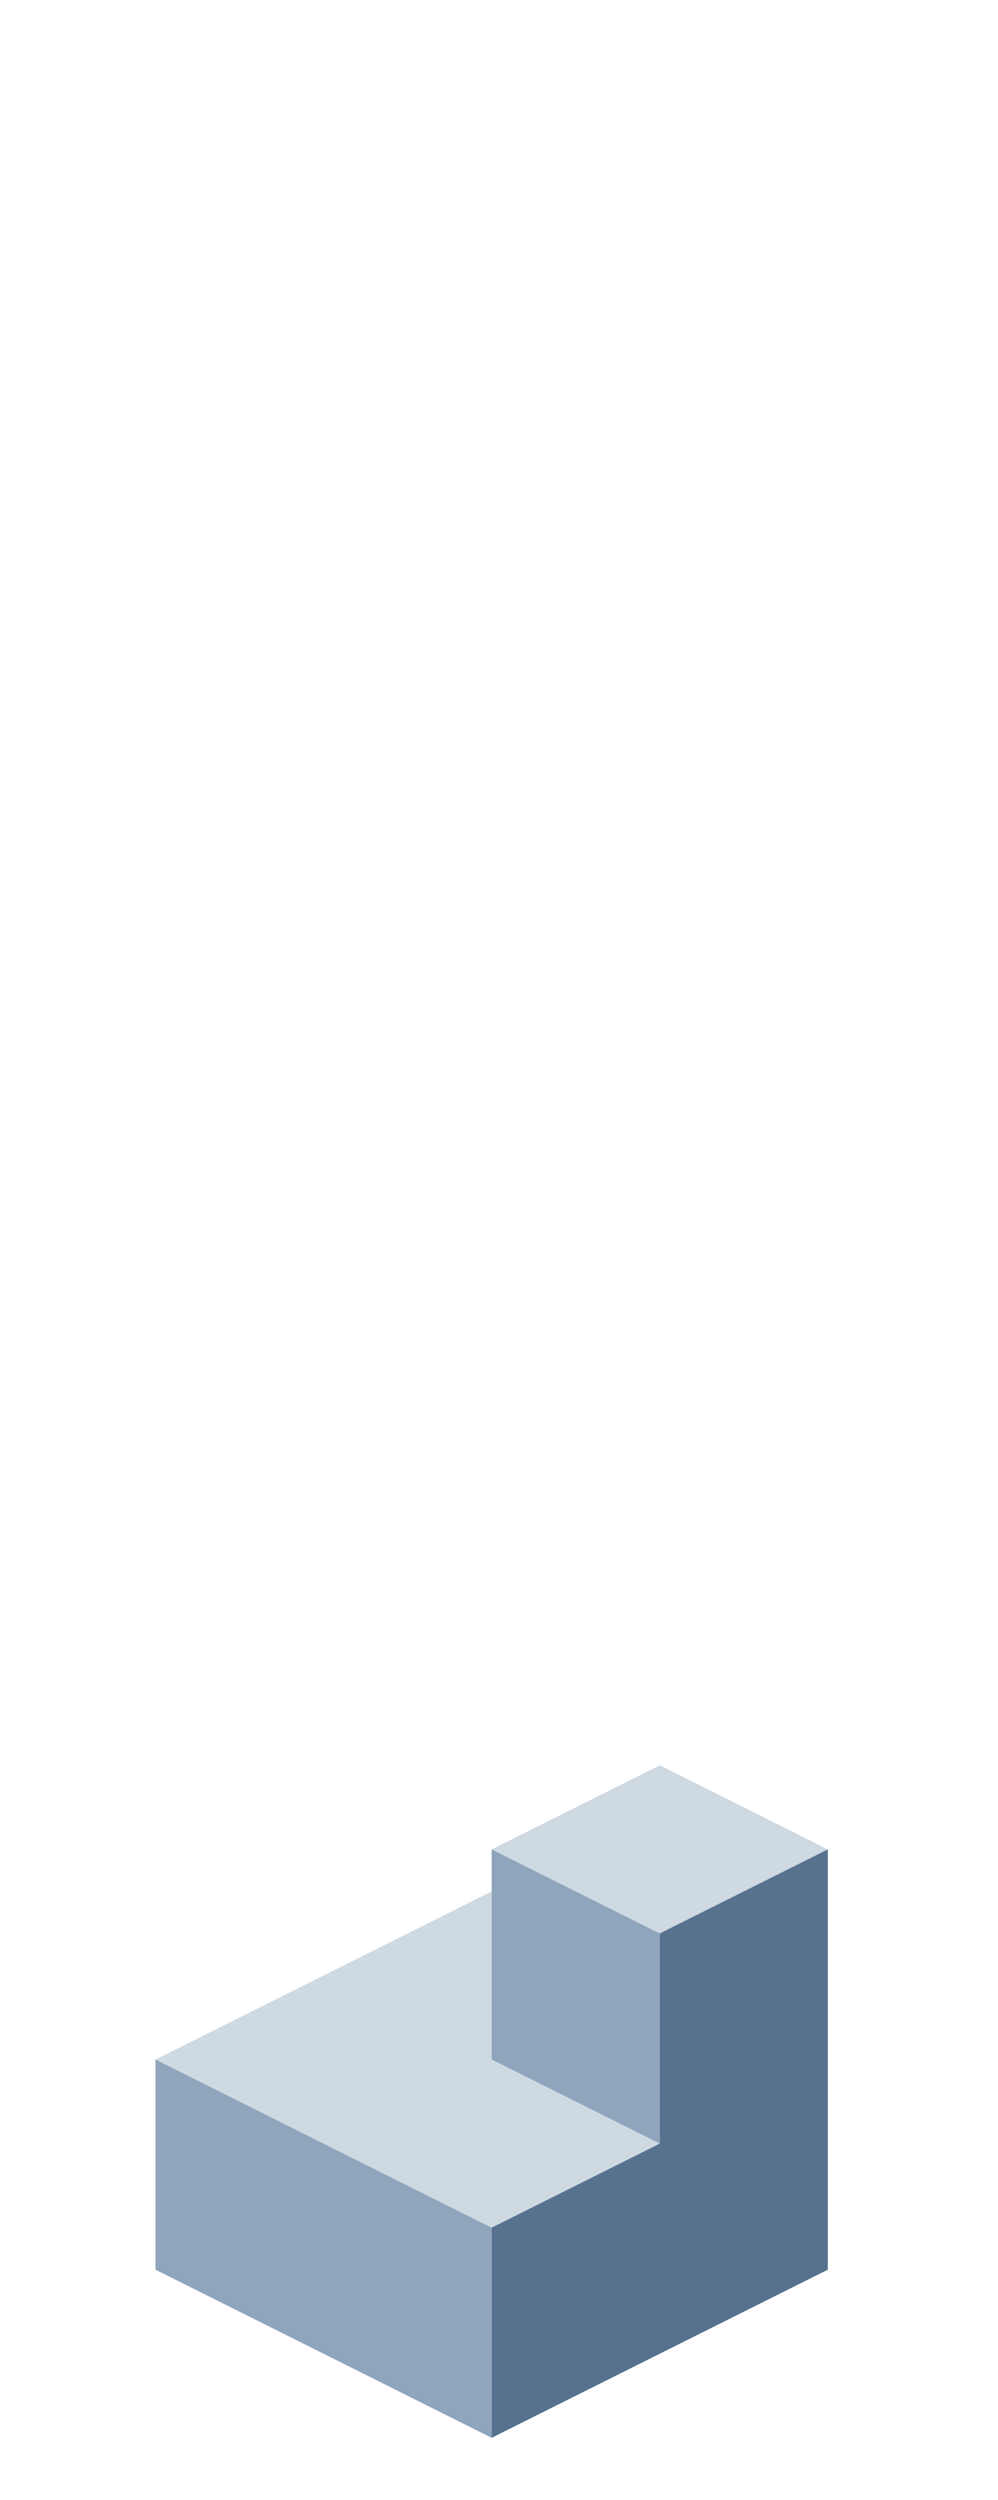 <?xml version="1.0" encoding="UTF-8" standalone="no"?>
<svg xmlns:ffdec="https://www.free-decompiler.com/flash" xmlns:xlink="http://www.w3.org/1999/xlink" ffdec:objectType="frame" height="118.95px" width="47.5px" xmlns="http://www.w3.org/2000/svg">
  <g transform="matrix(1.0, 0.0, 0.0, 1.0, 23.35, 95.7)">
    <use ffdec:characterId="176" height="32.0" transform="matrix(1.0, 0.0, 0.0, 1.0, -15.95, -11.7)" width="32.0" xlink:href="#shape0"/>
  </g>
  <defs>
    <g id="shape0" transform="matrix(1.0, 0.0, 0.0, 1.0, 15.95, 11.7)">
      <path d="M16.05 -7.7 L8.05 -3.7 0.05 -7.7 8.05 -11.7 16.05 -7.7 M8.05 6.3 L0.05 10.3 -15.95 2.3 0.05 -5.7 0.05 2.3 8.05 6.3" fill="#cfd9e2" fill-rule="evenodd" stroke="none"/>
      <path d="M0.05 -7.7 L8.05 -3.7 8.05 6.3 0.05 2.3 0.05 -5.7 0.05 -7.7 M0.05 10.3 L0.05 20.3 -15.95 12.3 -15.95 2.3 0.05 10.3" fill="#8ea5bb" fill-rule="evenodd" stroke="none"/>
      <path d="M8.05 -3.7 L16.05 -7.7 16.05 12.3 0.05 20.3 0.05 10.3 8.05 6.3 8.05 -3.7" fill="#56728f" fill-rule="evenodd" stroke="none"/>
    </g>
  </defs>
</svg>
